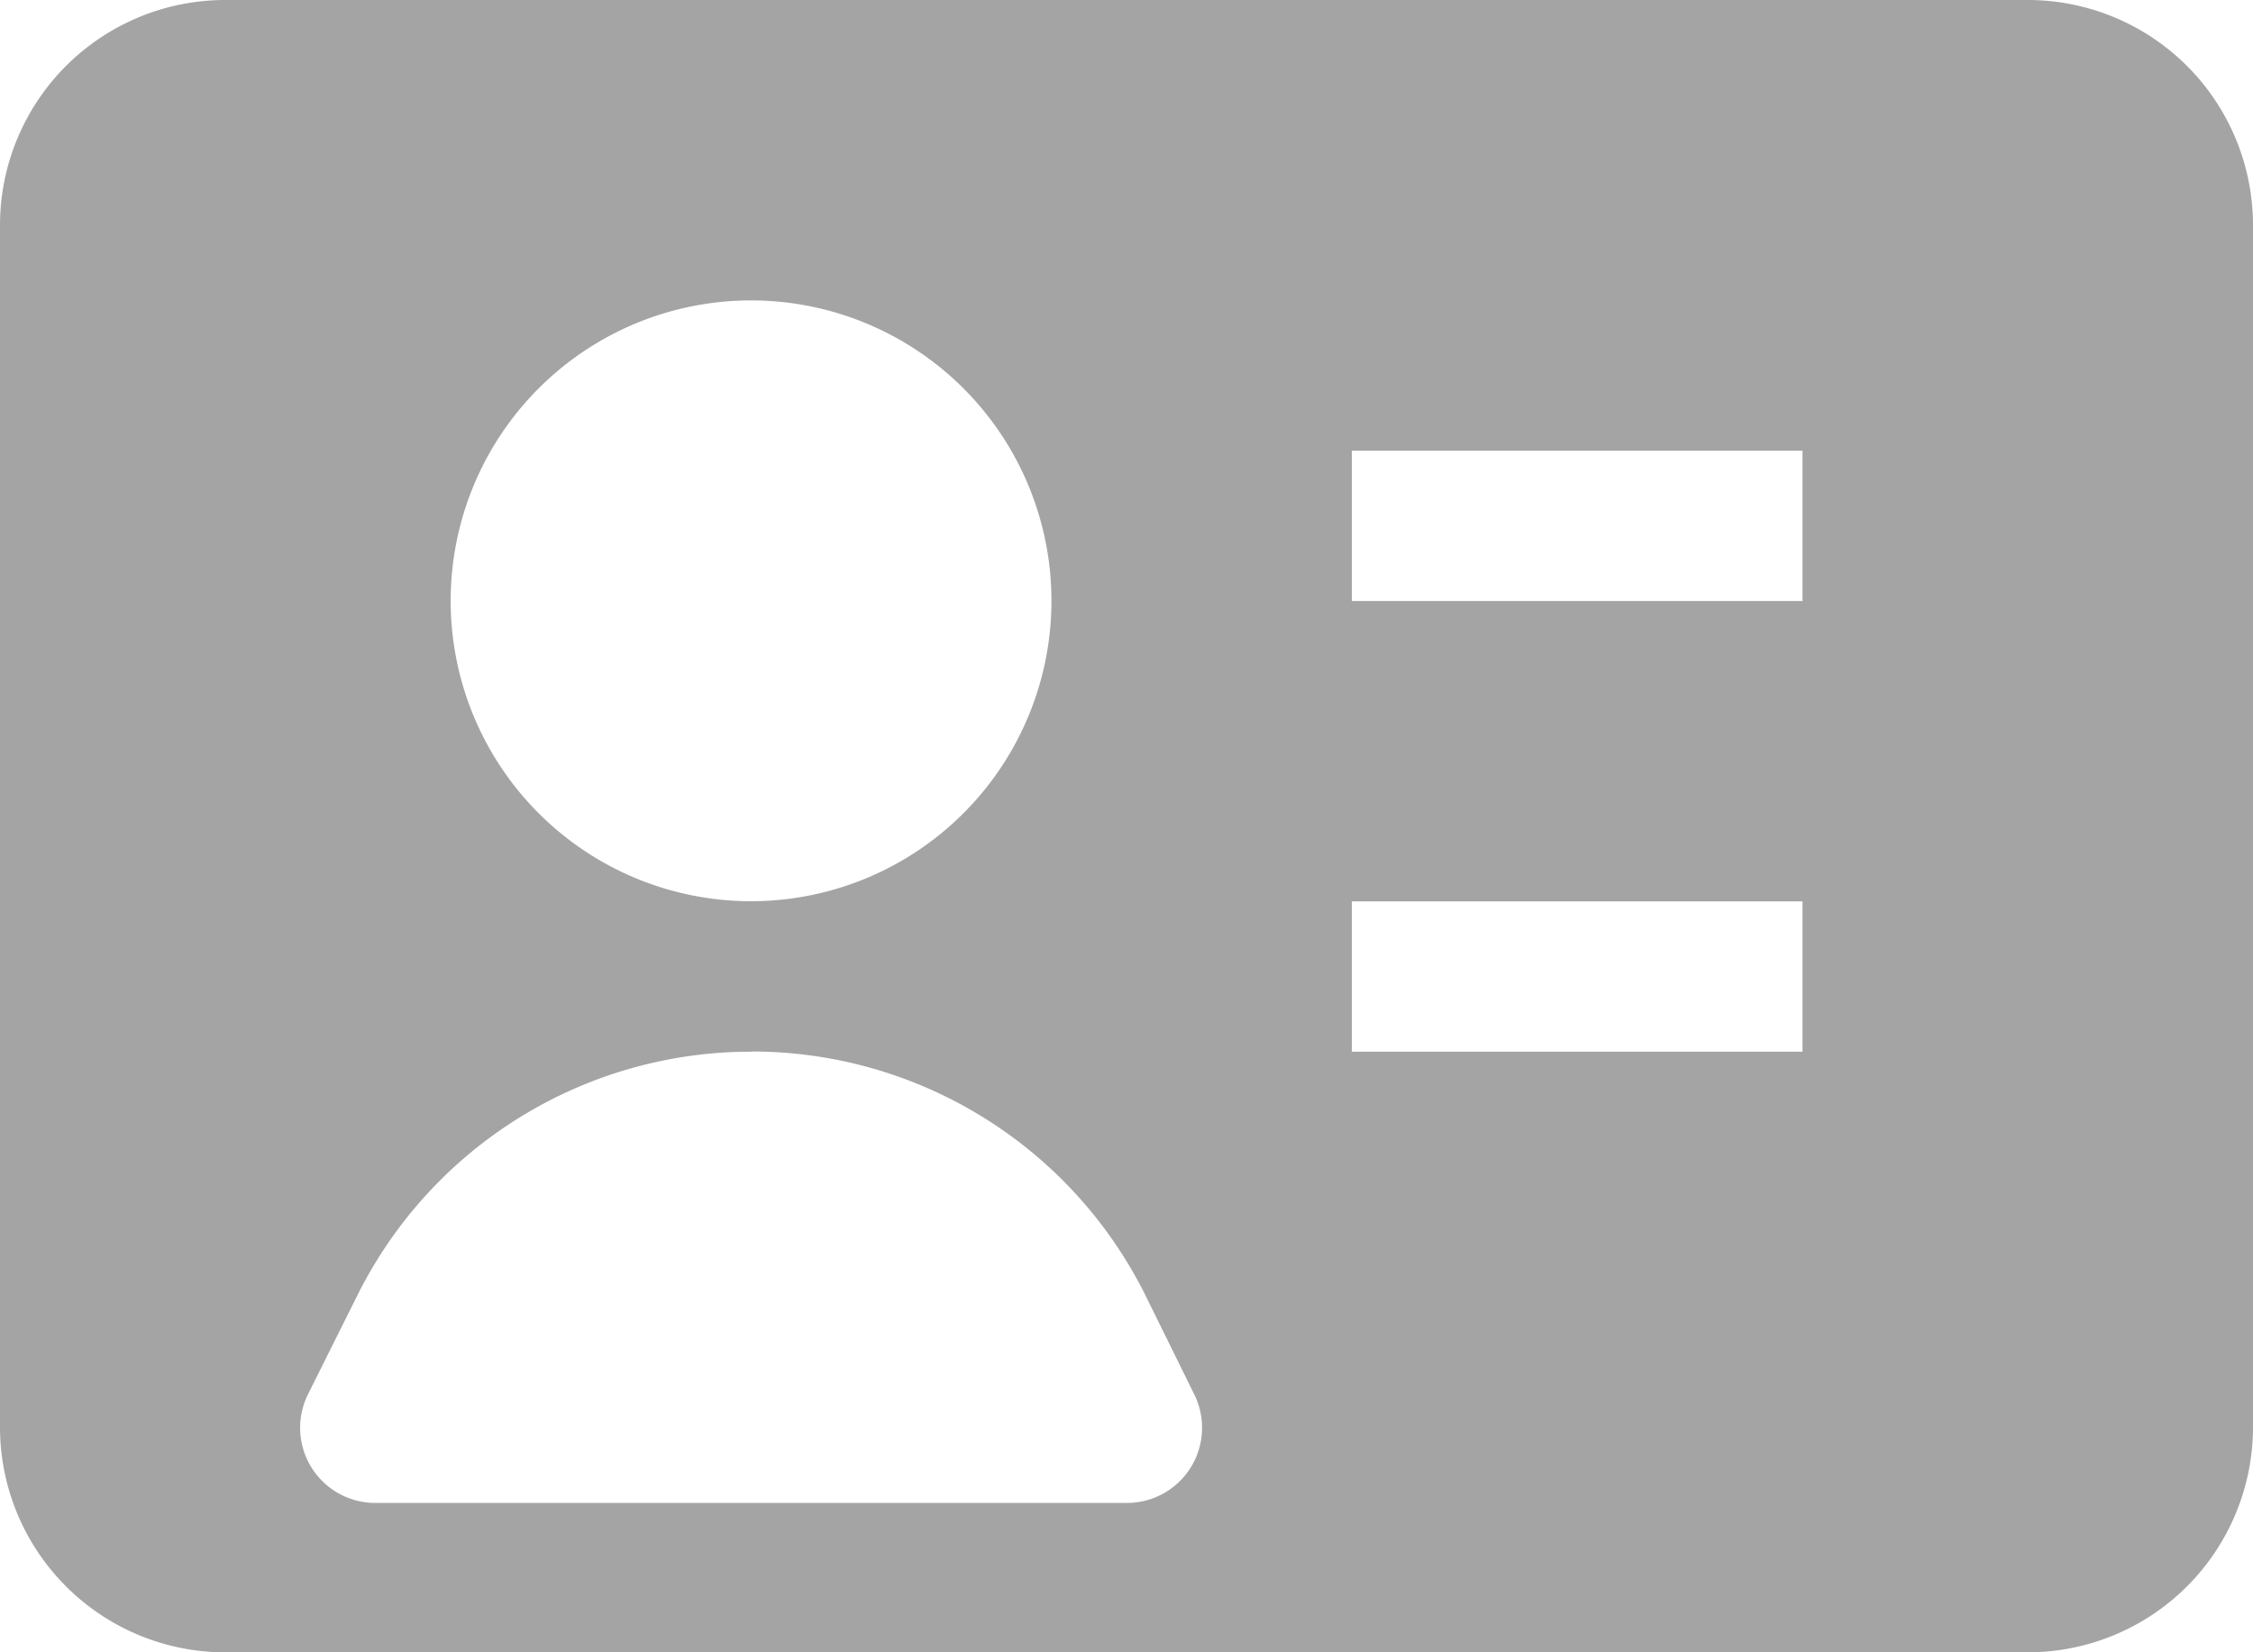 <svg xmlns="http://www.w3.org/2000/svg" width="12.593" height="9.235" viewBox="0 0 12.593 9.235">
  <path id="id-svgrepo-com" d="M0,3.259A1.259,1.259,0,0,1,1.259,2H11.334a1.259,1.259,0,0,1,1.259,1.259V9.976a1.259,1.259,0,0,1-1.259,1.259H1.259A1.259,1.259,0,0,1,0,9.976Zm2.519,2.1A1.679,1.679,0,1,1,4.2,7.037,1.679,1.679,0,0,1,2.519,5.358Zm7.556,0H7.556v-.84h2.519Zm0,2.519H7.556v-.84h2.519Zm-5.877,0A2.457,2.457,0,0,0,2,9.235l-.276.553A.42.42,0,0,0,2.1,10.4H6.3a.42.42,0,0,0,.375-.607L6.4,9.235A2.457,2.457,0,0,0,4.2,7.877Z" transform="translate(0 -2)" fill="#a4a4a4" fill-rule="evenodd"/>
</svg>
